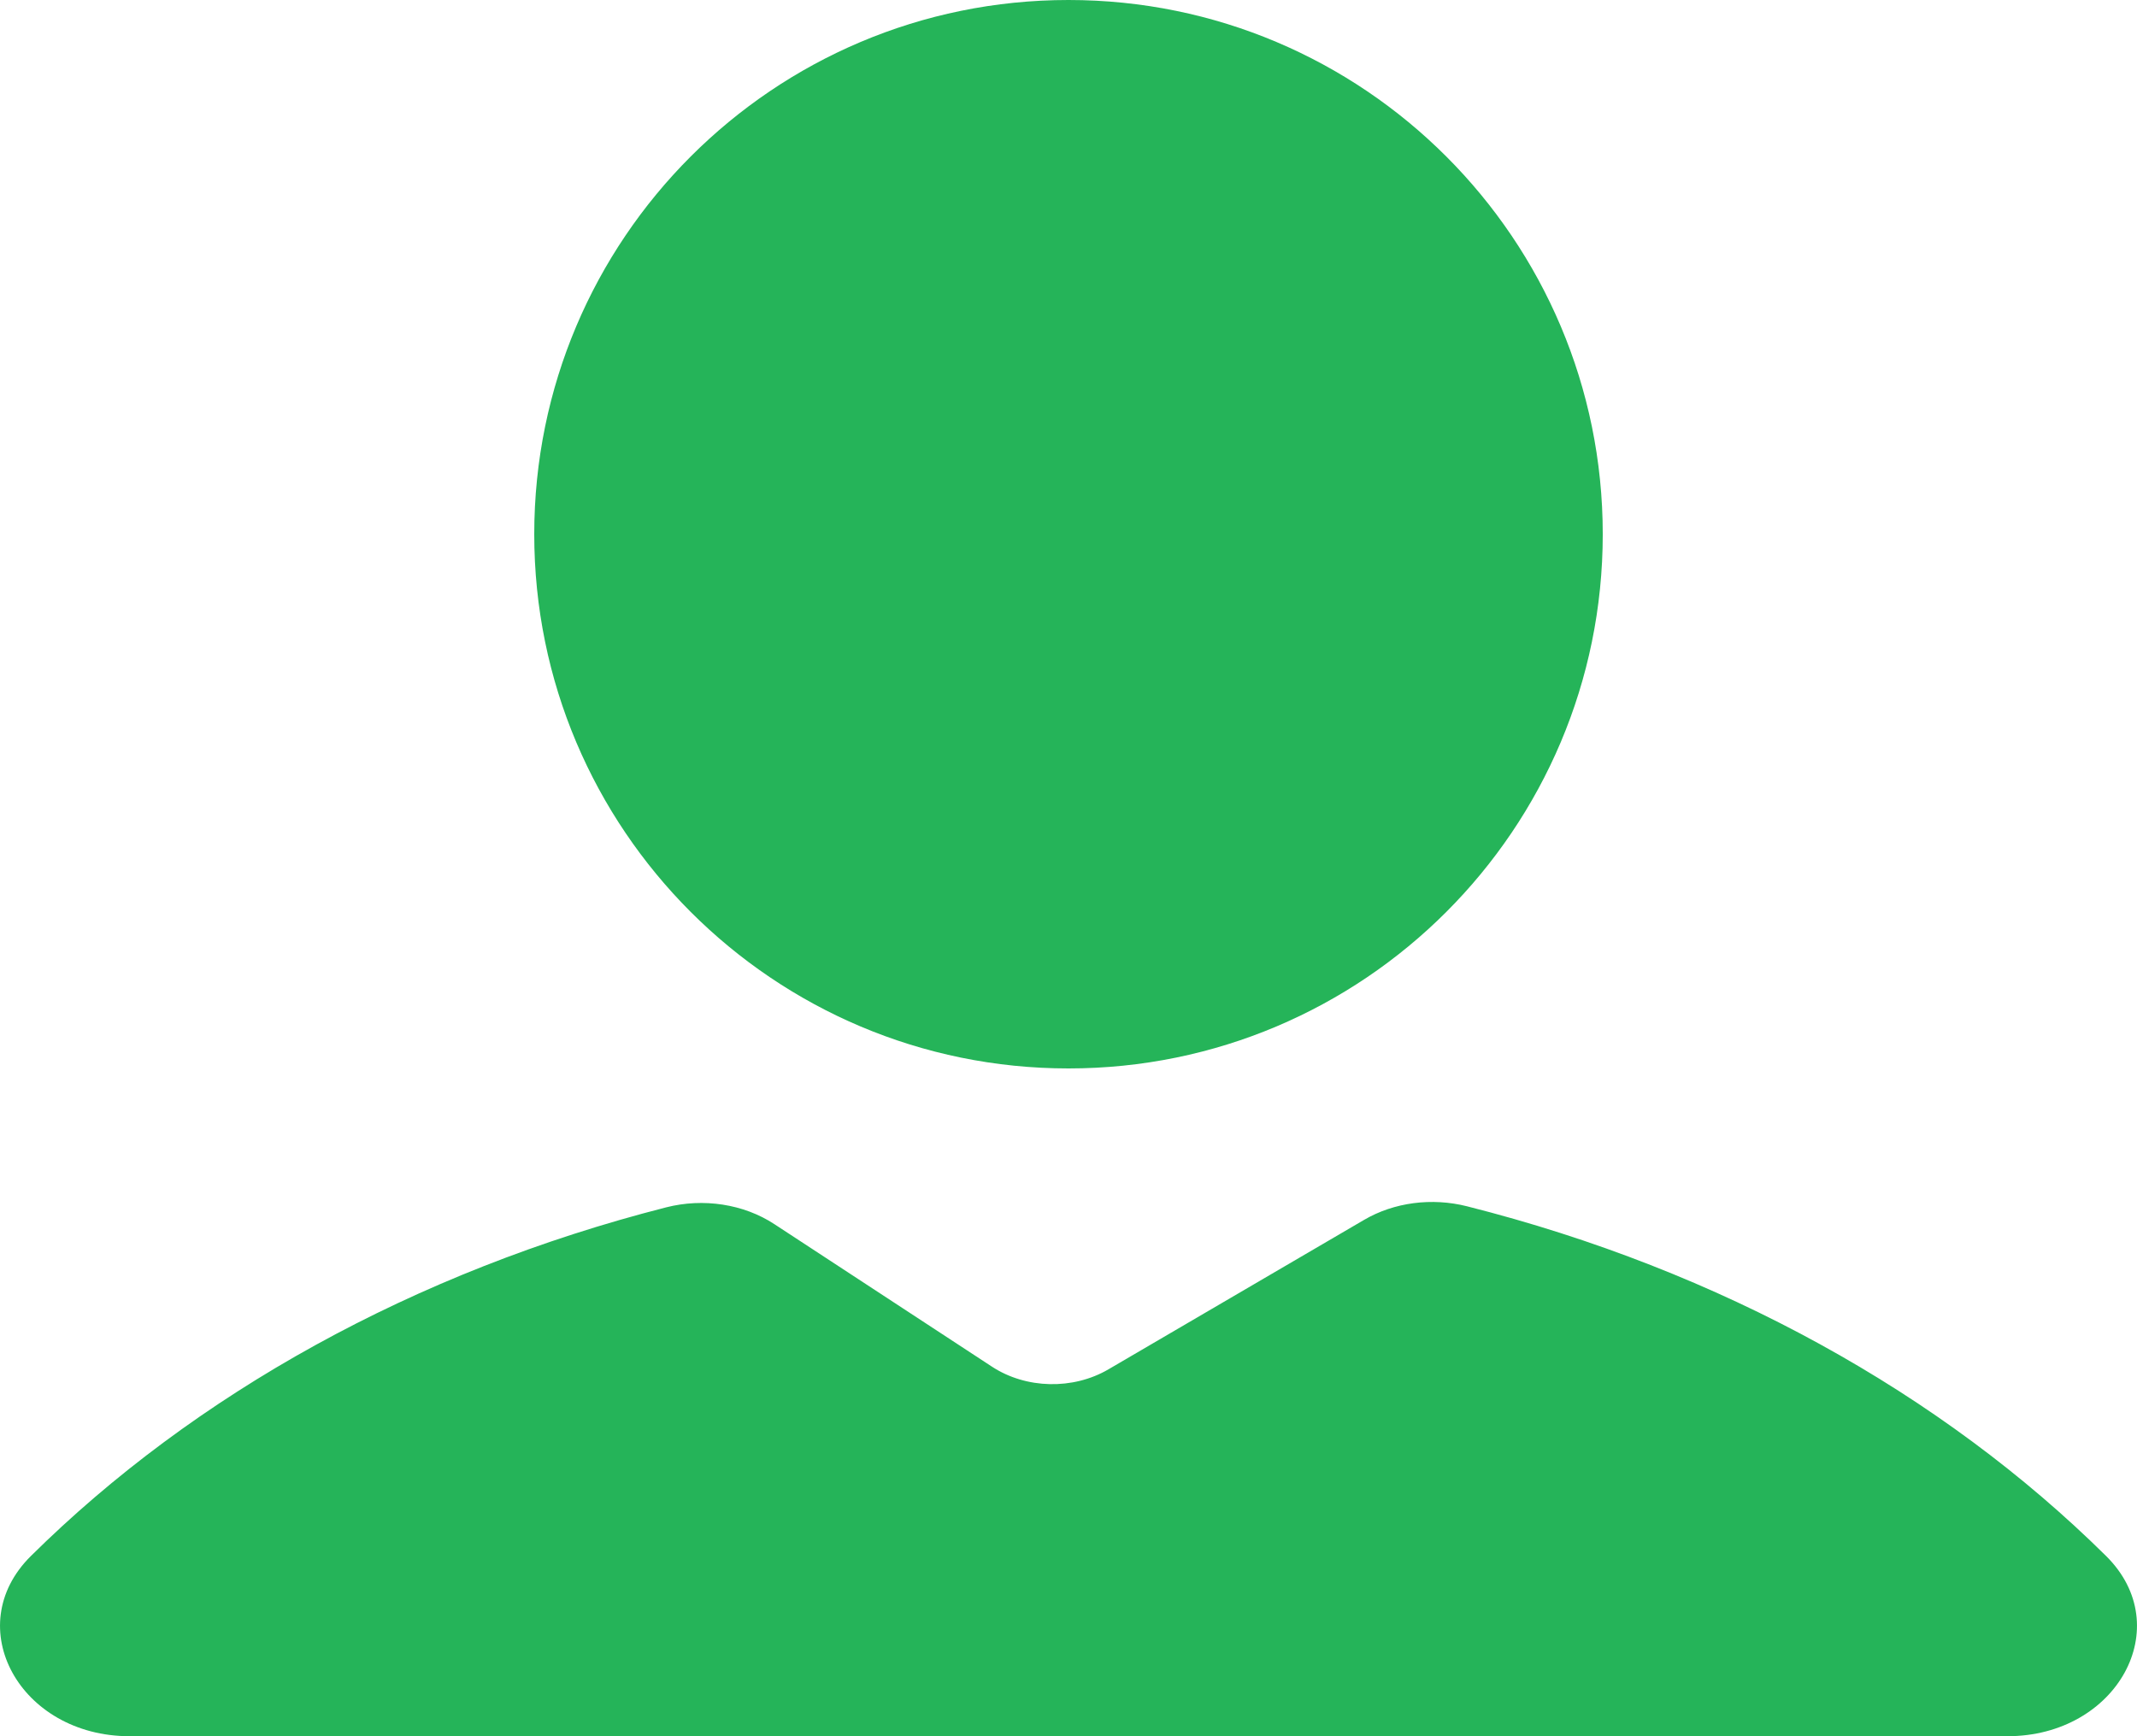 <svg width="16" height="13" viewBox="0 0 16 13" fill="none" xmlns="http://www.w3.org/2000/svg">
<path fill-rule="evenodd" clip-rule="evenodd" d="M8 8C10.209 8 12 6.209 12 4C12 1.791 10.209 0 8 0C5.791 0 4 1.791 4 4C4 6.209 5.791 8 8 8ZM10.983 9.032C12.88 9.511 14.538 10.433 15.769 11.651C16.303 12.18 15.85 13 15.03 13H0.97C0.15 13 -0.303 12.18 0.231 11.651C1.456 10.439 3.103 9.521 4.988 9.04C5.266 8.969 5.568 9.015 5.798 9.166L7.427 10.233C7.682 10.4 8.034 10.408 8.299 10.253L10.213 9.134C10.438 9.002 10.721 8.966 10.983 9.032Z" fill="#25B459"/>
</svg>
